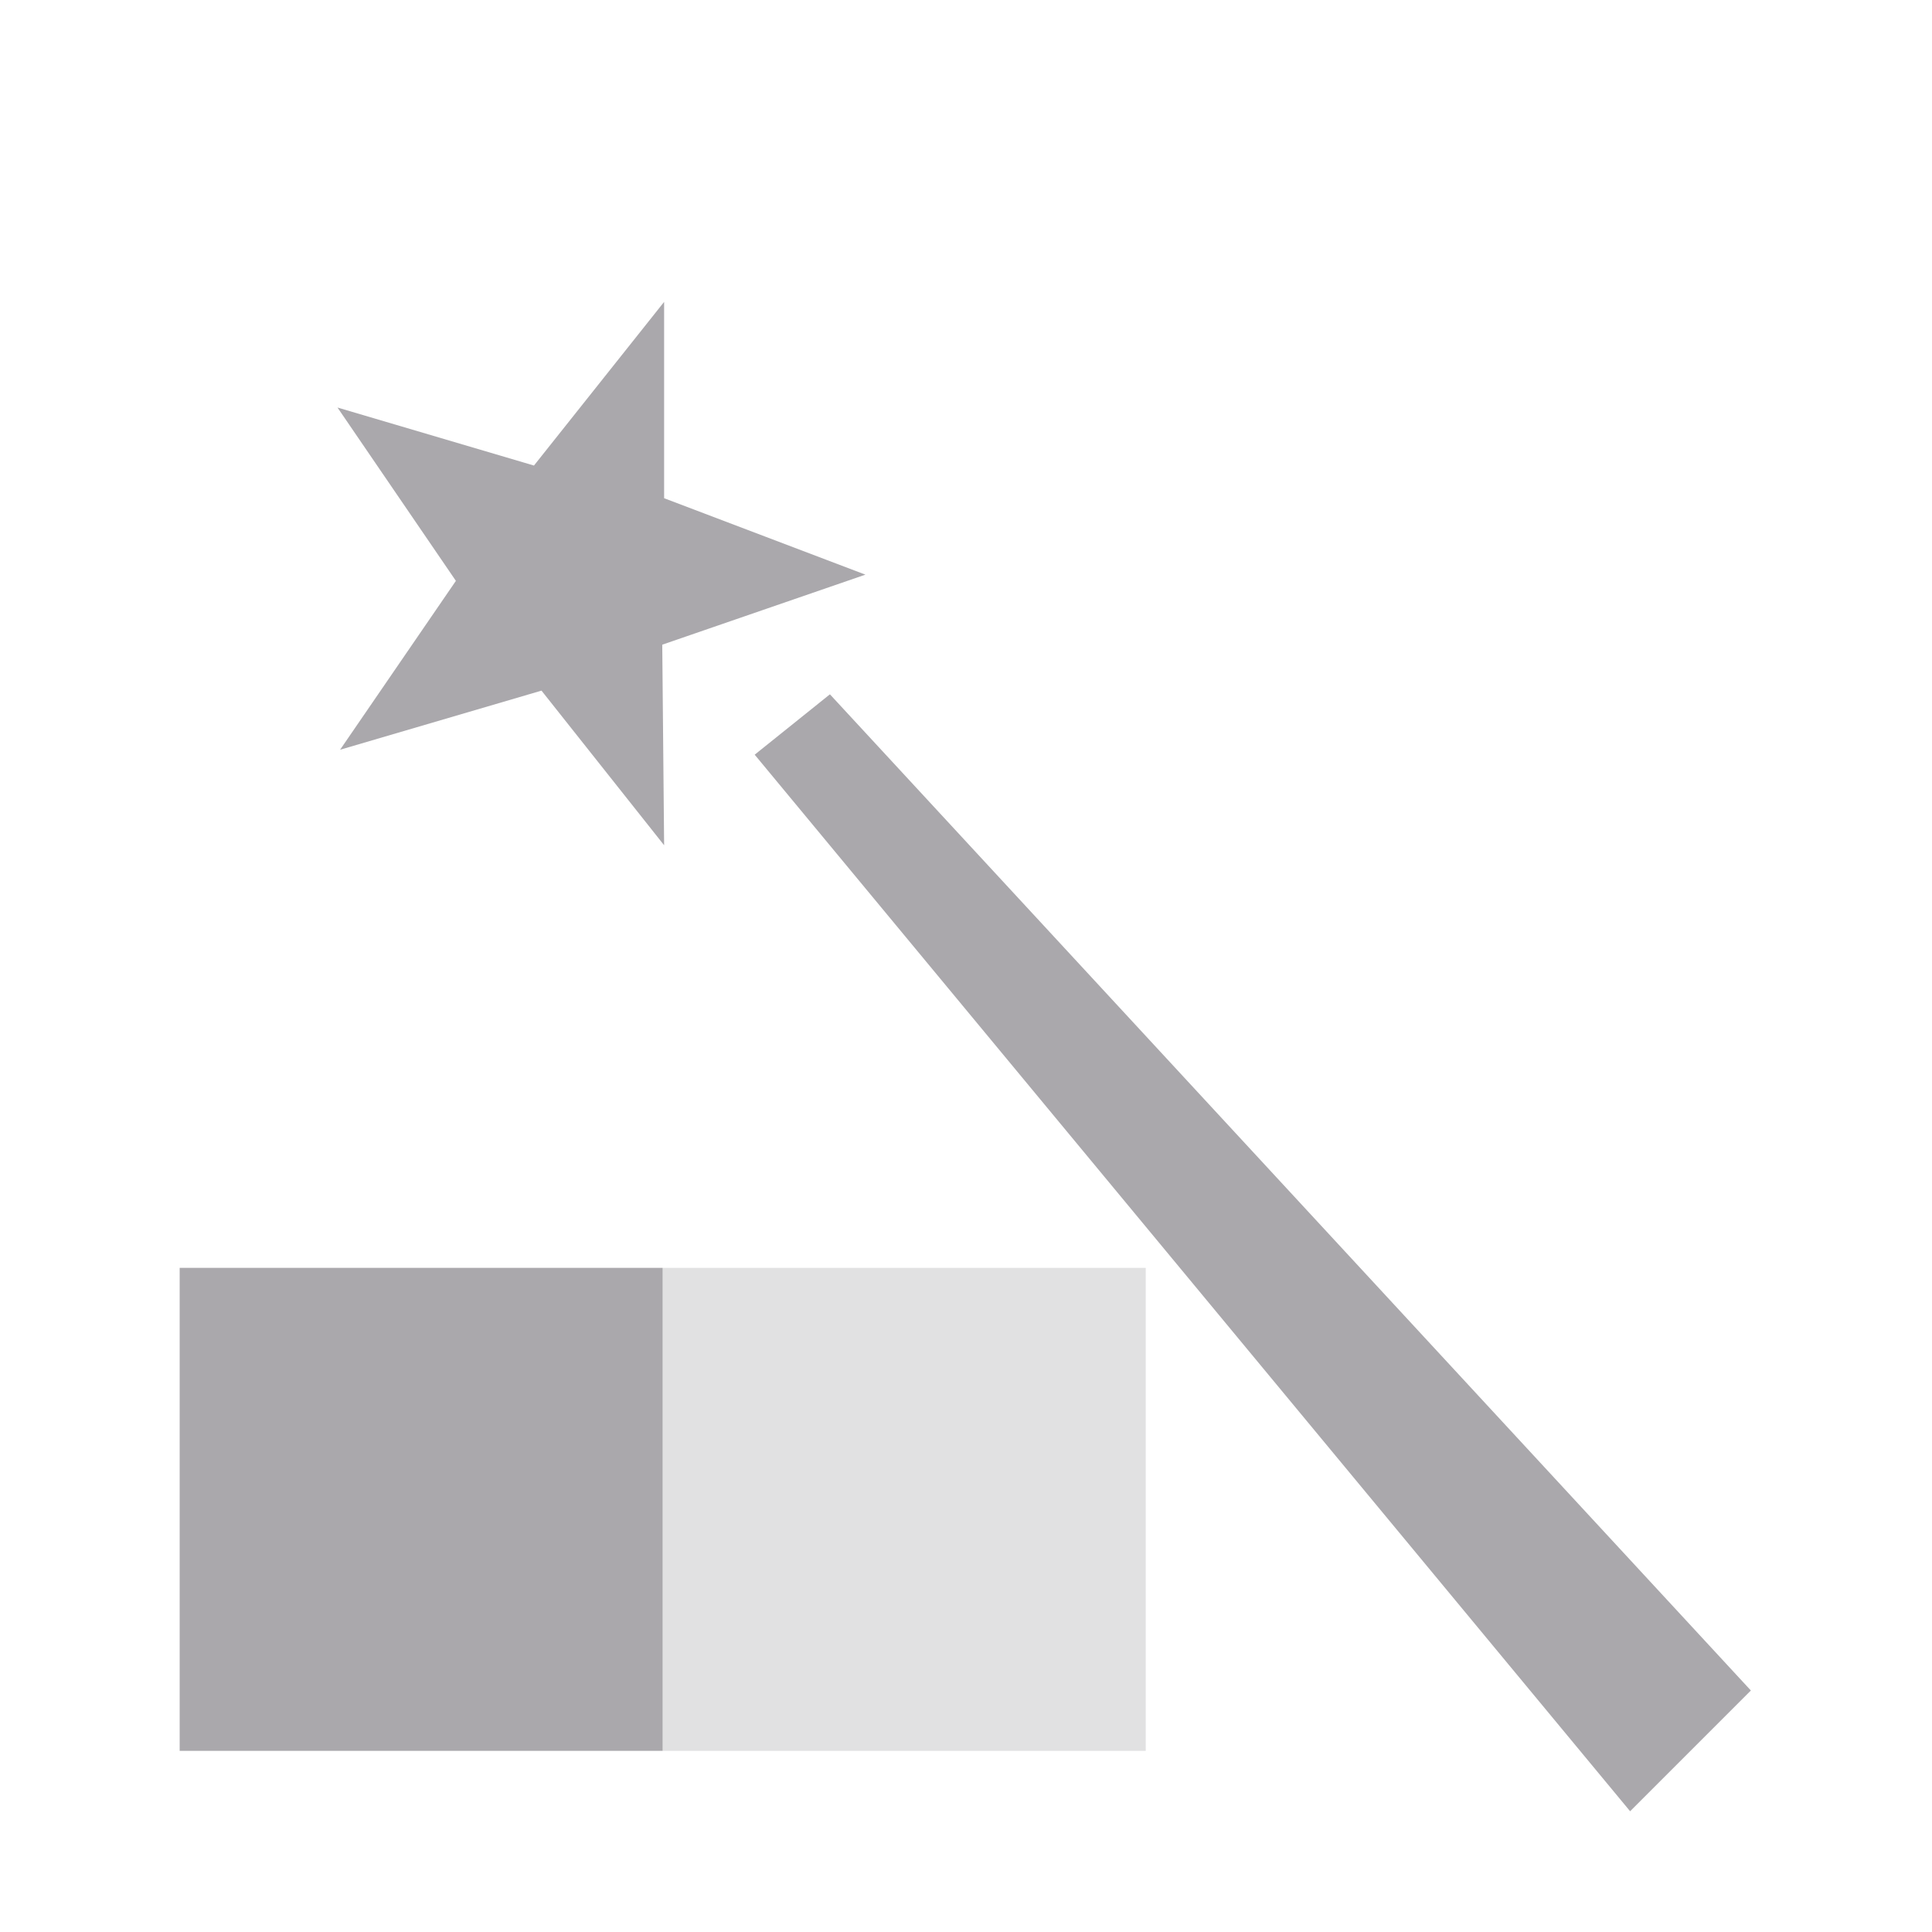 <svg viewBox="0 0 32 32" xmlns="http://www.w3.org/2000/svg"><g fill="#aaa8ac"><path d="m11 5-2.156 2.711-3.254-.961 1.961 2.871-1.918 2.797 3.336-.979 2.031 2.561-.031-3.322 3.365-1.16-3.334-1.266zm2.746 6.5-1.246 1 14.5 17.5 2-2zm-10.77 9.5v8h8v-8z"/><path d="m13 21h8v8h-8z" opacity=".35" transform="matrix(-1 0 0 1 31.977 0)"/></g></svg>